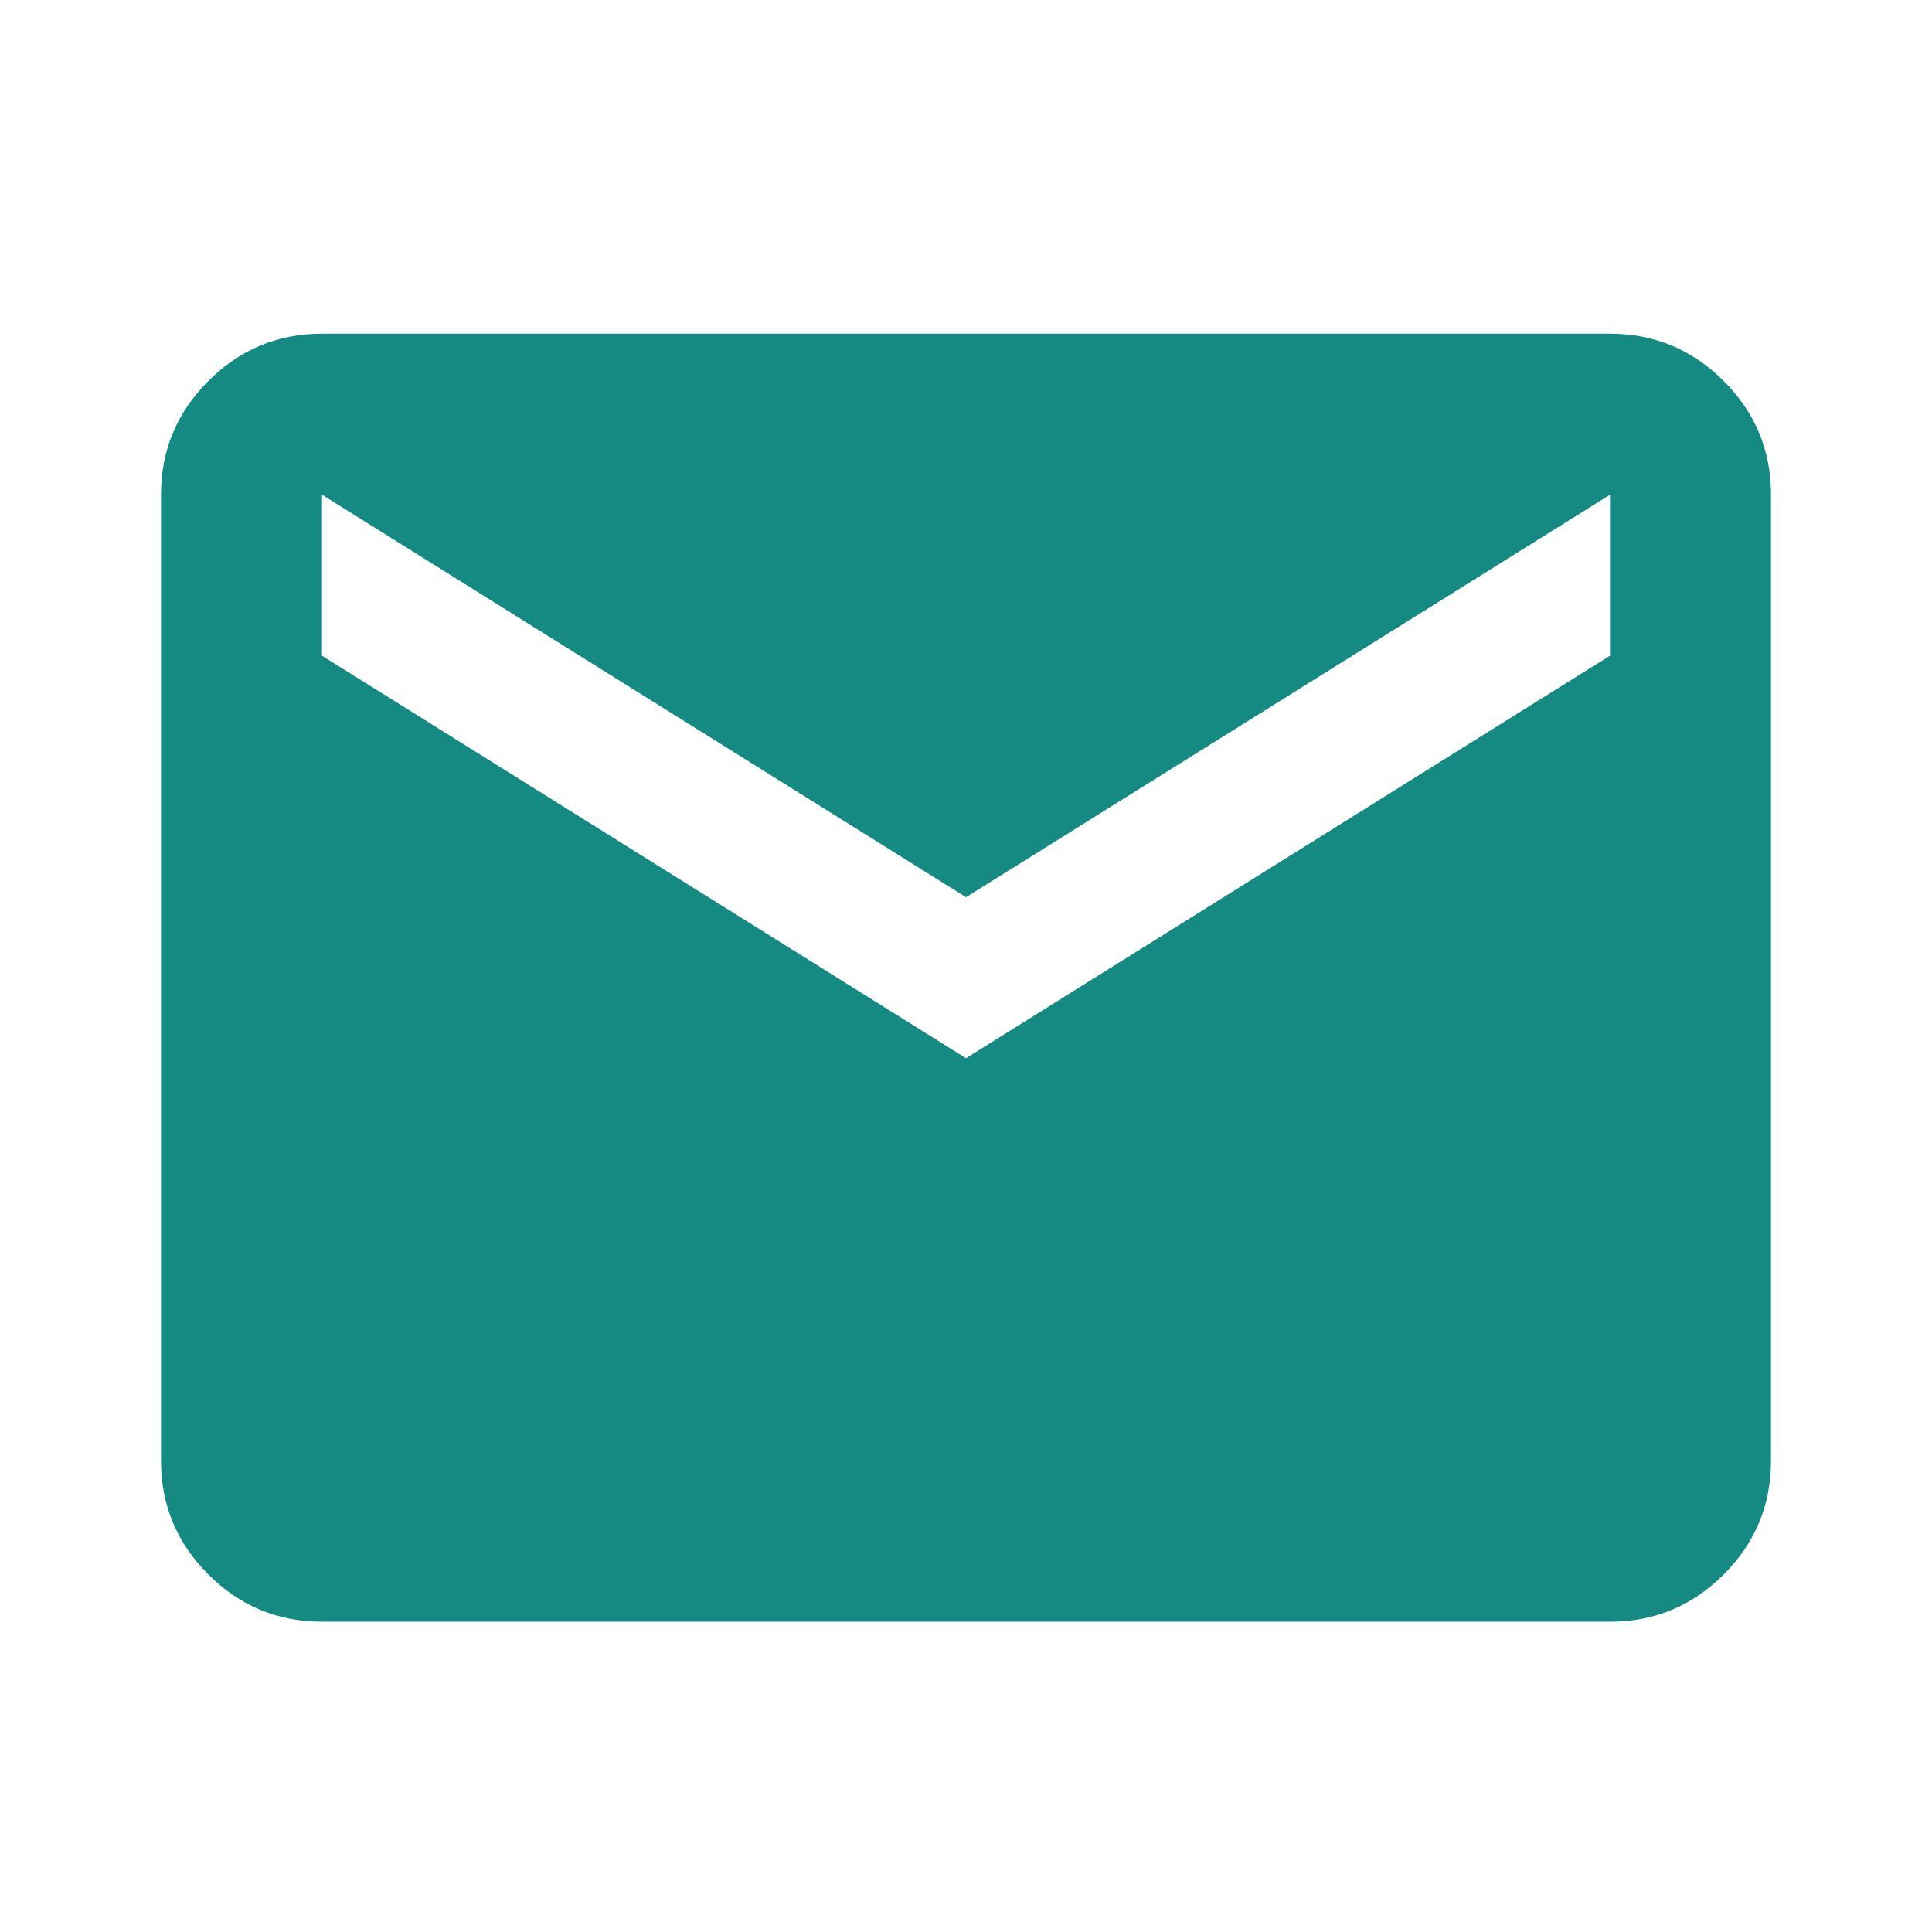 <svg width="48" height="48" viewBox="0 0 48 48" fill="none" xmlns="http://www.w3.org/2000/svg">
<mask id="mask0_3773_96496" style="mask-type:alpha" maskUnits="userSpaceOnUse" x="0" y="0" width="48" height="48">
<rect width="48" height="48" fill="#148A82"/>
</mask>
<g mask="url(#mask0_3773_96496)">
<path d="M8 40.291C6.9 40.291 5.959 39.9 5.176 39.117C4.392 38.333 4 37.391 4 36.291V12.291C4 11.191 4.392 10.25 5.176 9.467C5.959 8.683 6.9 8.291 8 8.291H40C41.1 8.291 42.042 8.683 42.826 9.467C43.609 10.25 44 11.191 44 12.291V36.291C44 37.391 43.609 38.333 42.826 39.117C42.042 39.9 41.1 40.291 40 40.291H8ZM24 26.291L40 16.291V12.291L24 22.291L8 12.291V16.291L24 26.291Z" fill="#148A82"/>
</g>
</svg>
